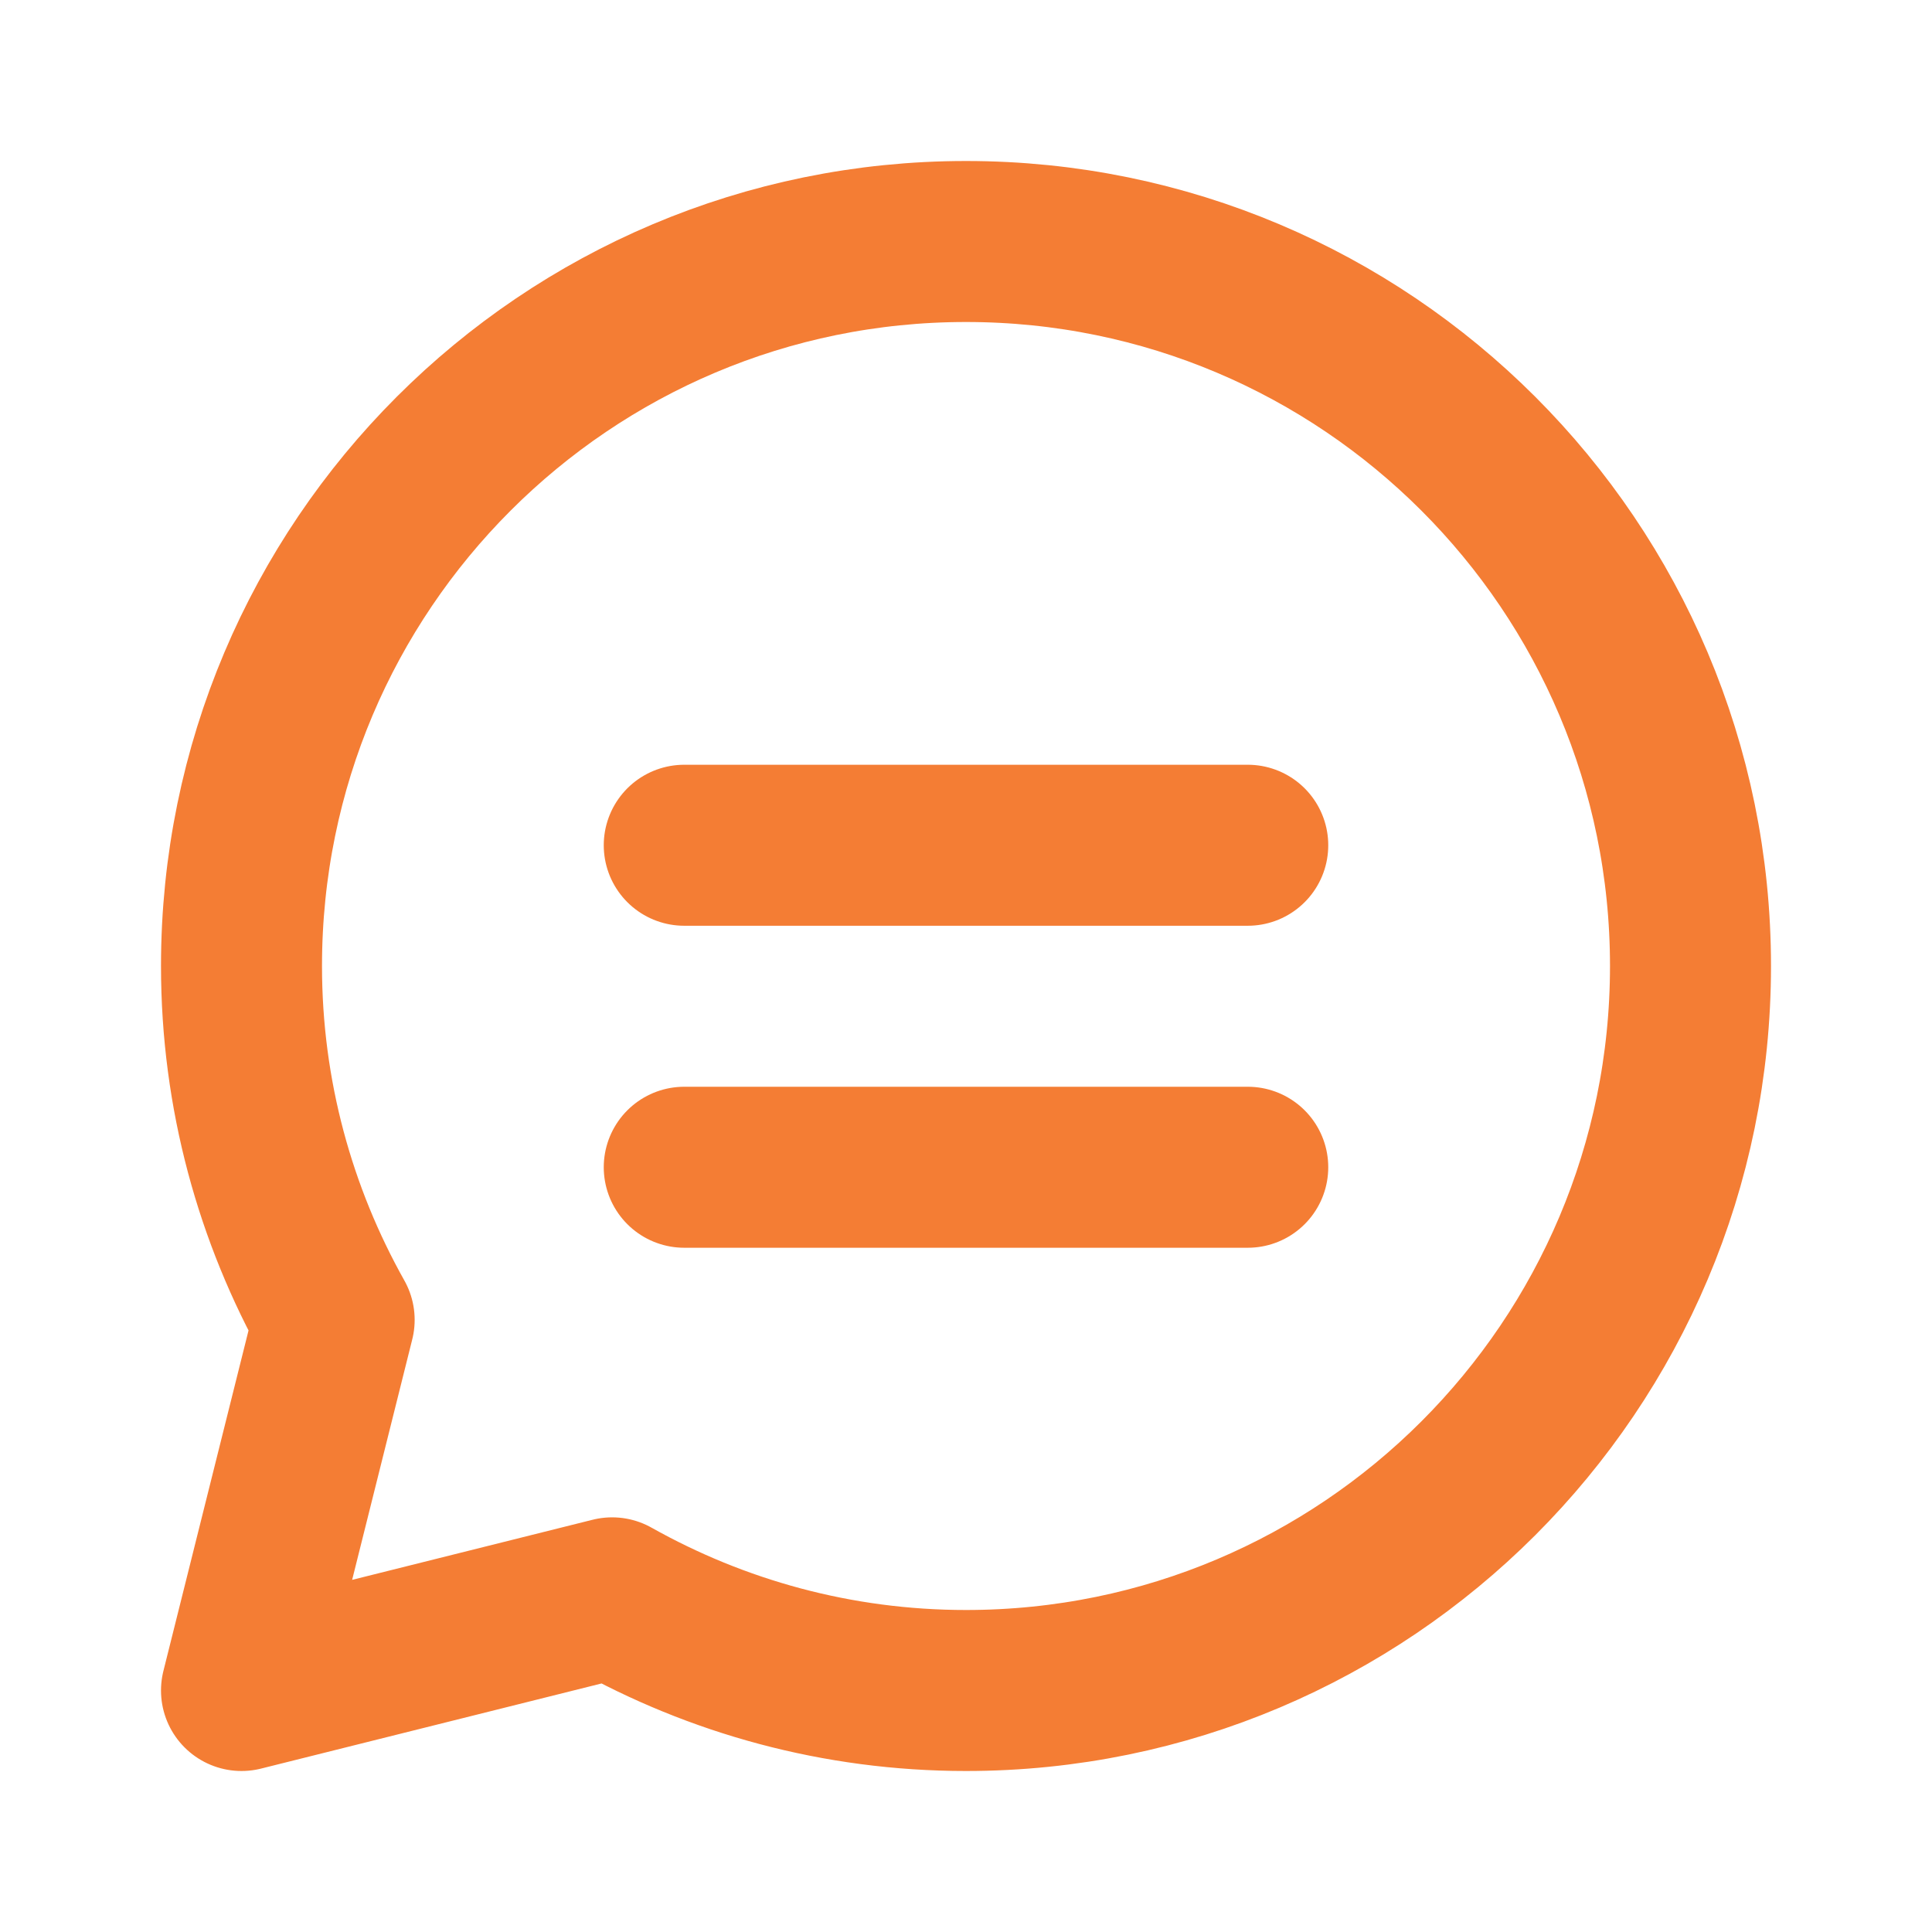 <svg width="24" height="24" viewBox="0 0 24 24" fill="none" xmlns="http://www.w3.org/2000/svg">
<path d="M15.5 14.5H8.5" stroke="#F47D34" stroke-width="2" stroke-linecap="round" stroke-linejoin="round"/>
<path d="M8.5 10.5H15.5" stroke="#F47D34" stroke-width="2" stroke-linecap="round" stroke-linejoin="round"/>
<path fill-rule="evenodd" clip-rule="evenodd" d="M4.151 16.396C3.421 15.096 3 13.598 3 12C3 7.029 7.029 3 12 3C16.971 3 21 7.029 21 12C21 16.971 16.971 21 12 21C10.402 21 8.904 20.579 7.604 19.849L3 21L4.151 16.396Z" stroke="#F47D34" stroke-width="2" stroke-linecap="round" stroke-linejoin="round"/>
</svg>

